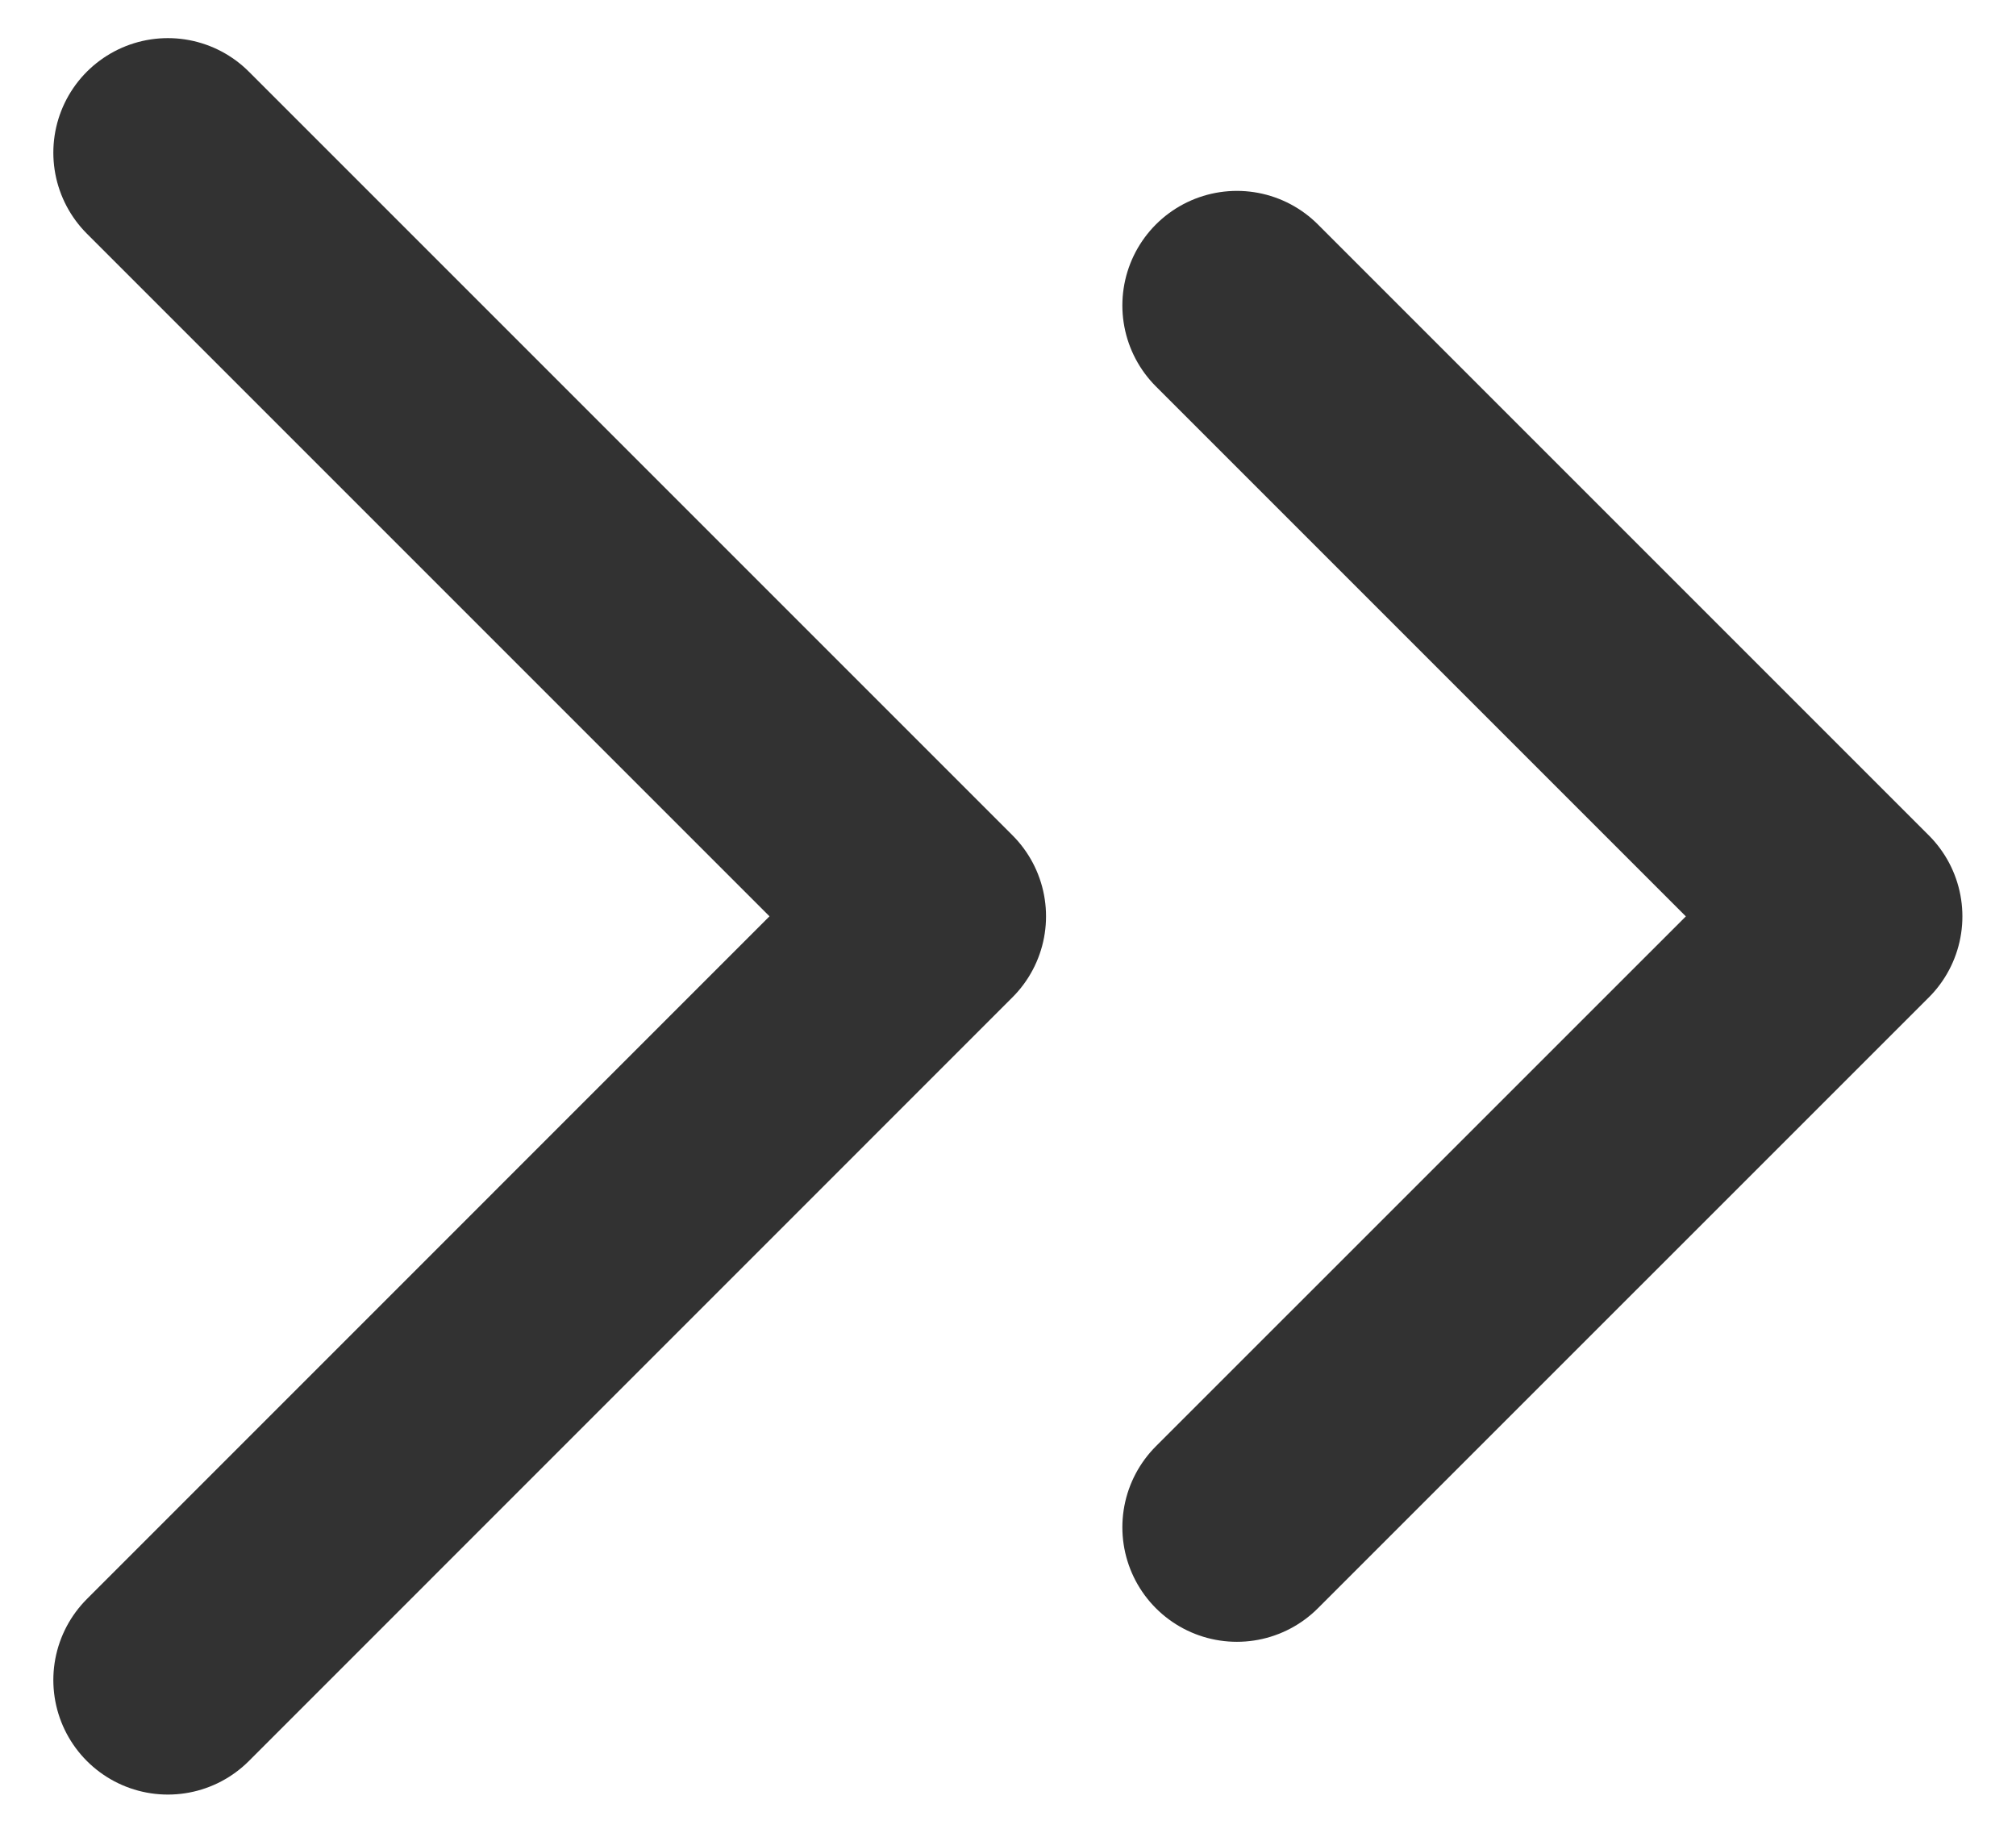 <svg width="22" height="20" viewBox="0 0 22 20" fill="none" xmlns="http://www.w3.org/2000/svg">
<path d="M13.498 16.666L20.165 10L13.498 3.333" stroke="#323232" stroke-width="2.5" stroke-linecap="round" stroke-linejoin="round"/>
<path d="M1.832 18.333L10.165 9.999L1.832 1.666" stroke="#323232" stroke-width="2.5" stroke-linecap="round" stroke-linejoin="round"/>
</svg>
